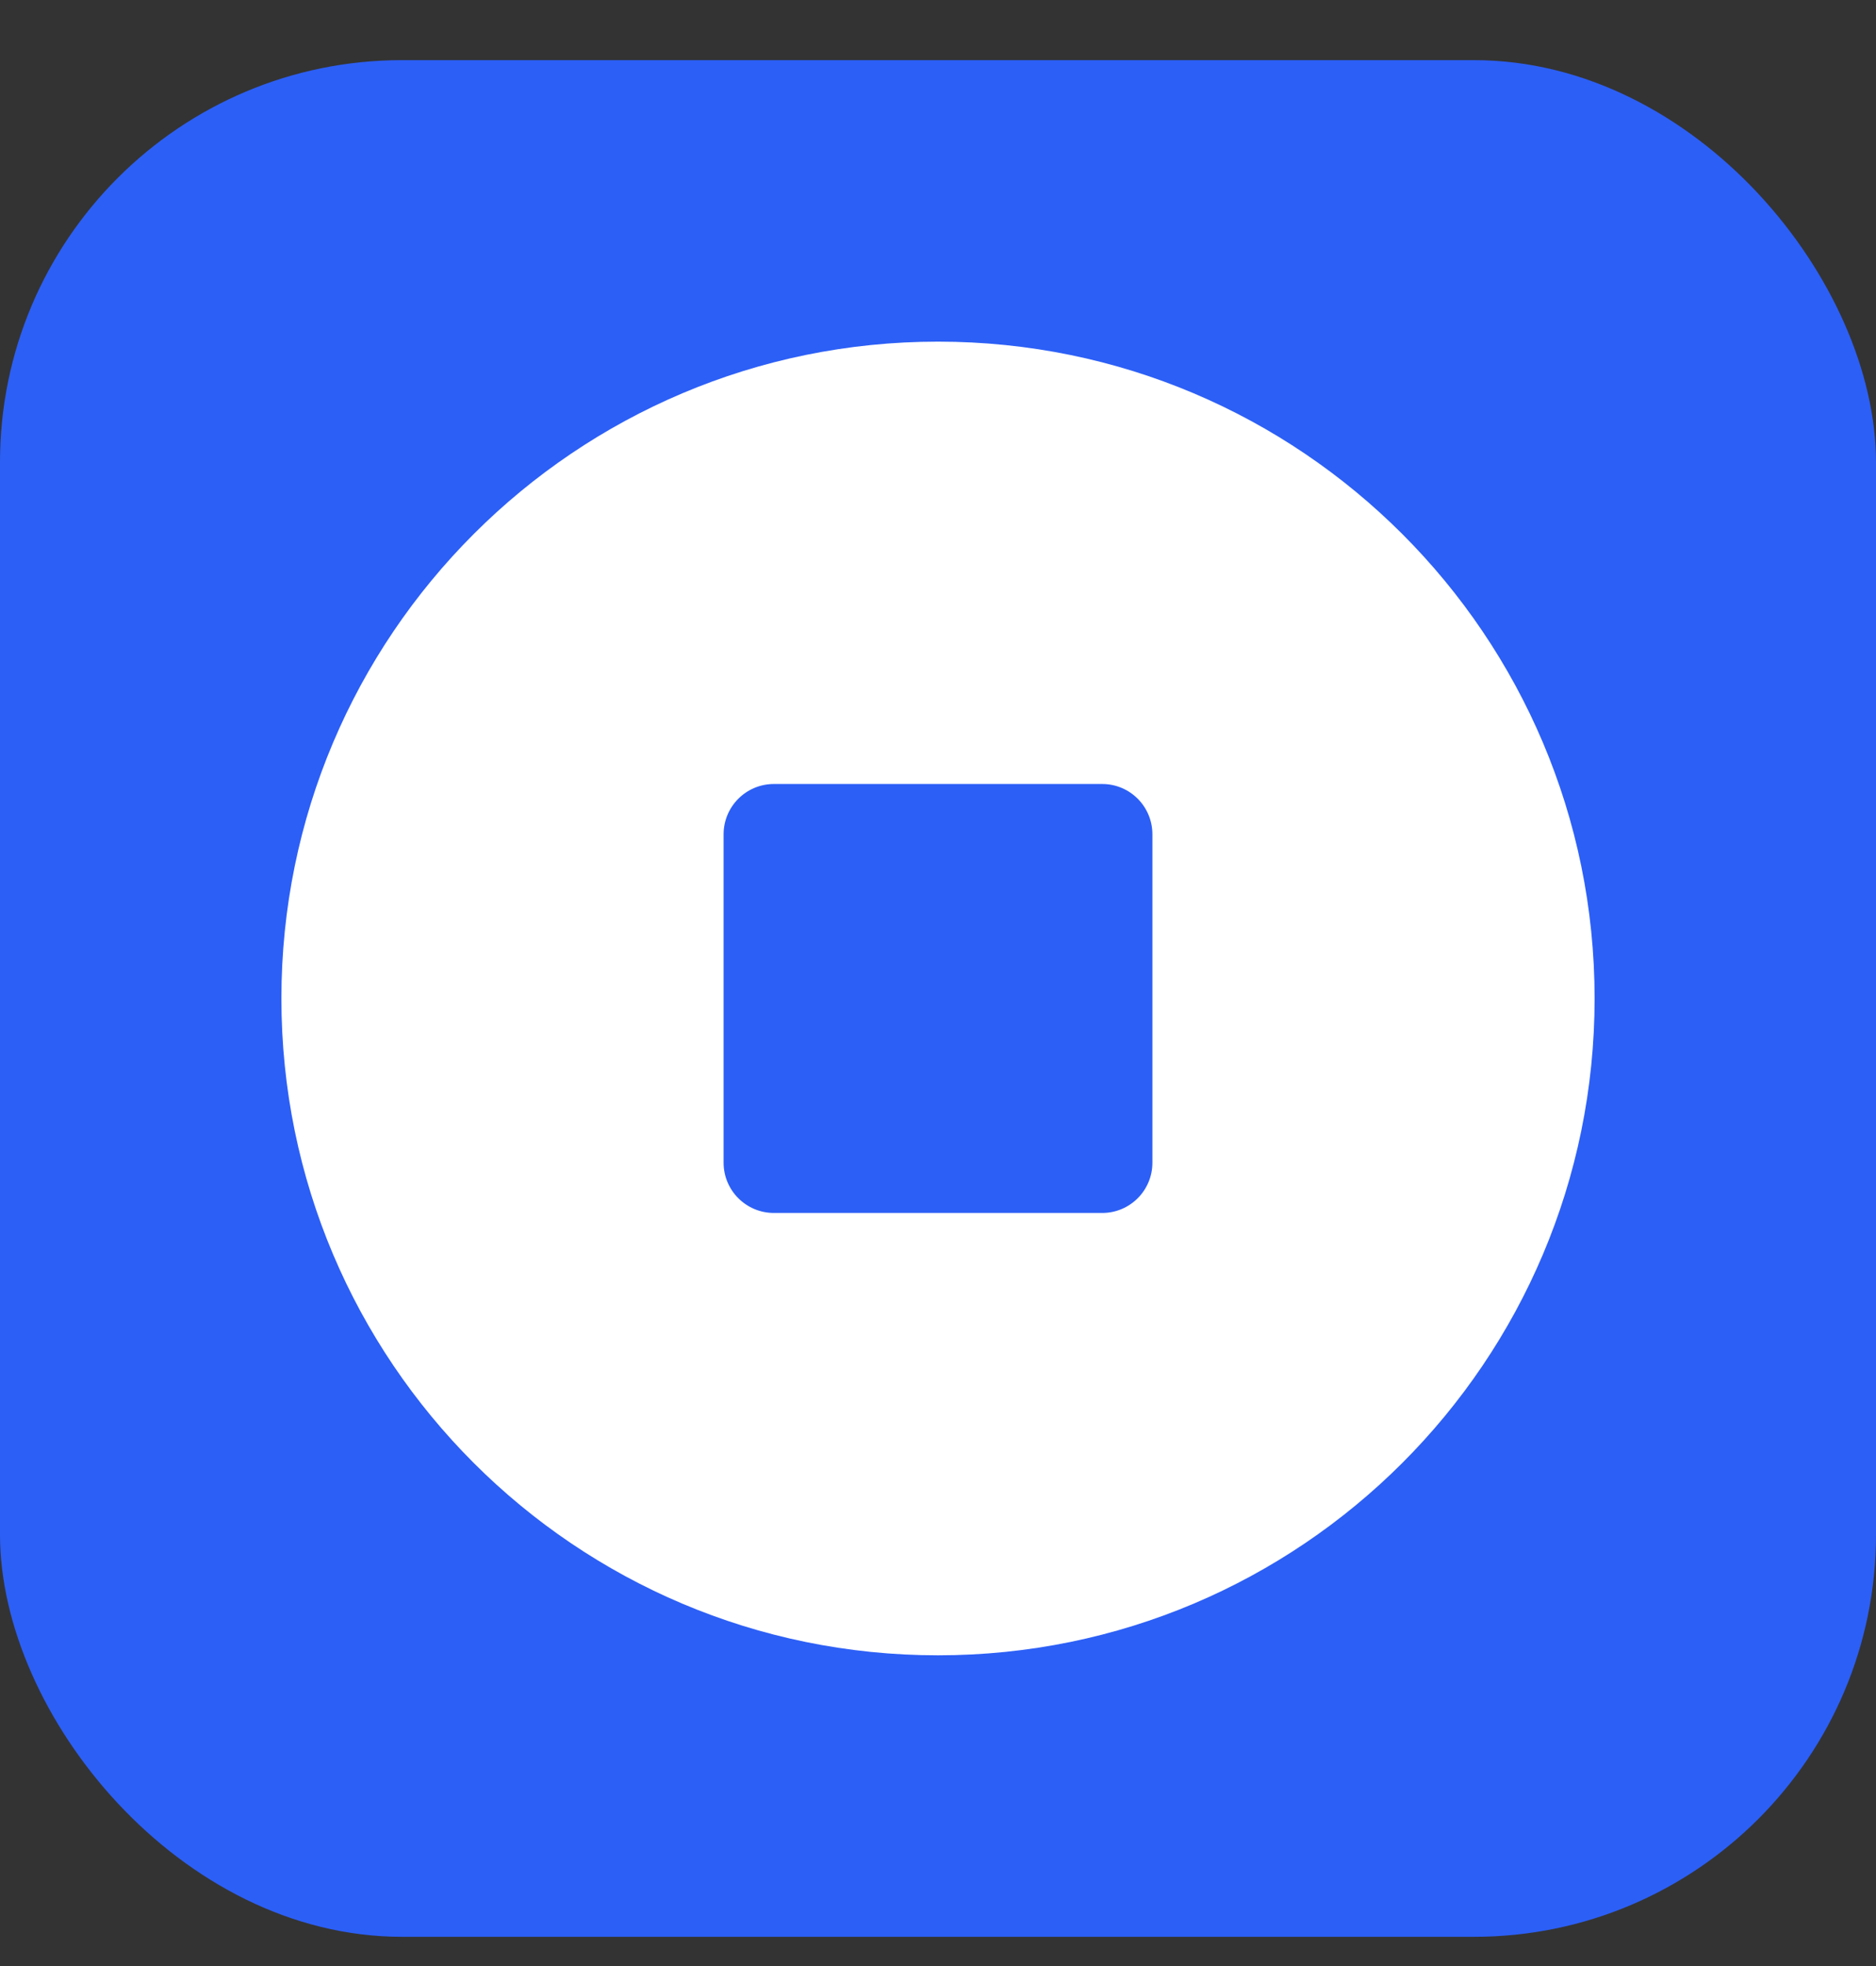 <svg width="21" height="22" viewBox="0 0 21 22" fill="none" xmlns="http://www.w3.org/2000/svg">
<rect x="0" y="0" width="21" height="22" fill="#333333" stroke="none"/>
<rect y="0.673" width="21" height="21" rx="4.5" fill="#2C5FF6"/>
<path fill-rule="evenodd" clip-rule="evenodd" d="M10.5 18.523C14.56 18.523 17.85 15.233 17.85 11.173C17.85 7.114 14.56 3.823 10.5 3.823C6.441 3.823 3.15 7.114 3.15 11.173C3.15 15.233 6.441 18.523 10.5 18.523ZM8.663 8.773C8.352 8.773 8.1 9.025 8.1 9.336V13.011C8.1 13.321 8.352 13.573 8.663 13.573H12.338C12.649 13.573 12.9 13.321 12.9 13.011V9.336C12.9 9.025 12.649 8.773 12.338 8.773H8.663Z" fill="white"/>
</svg>
